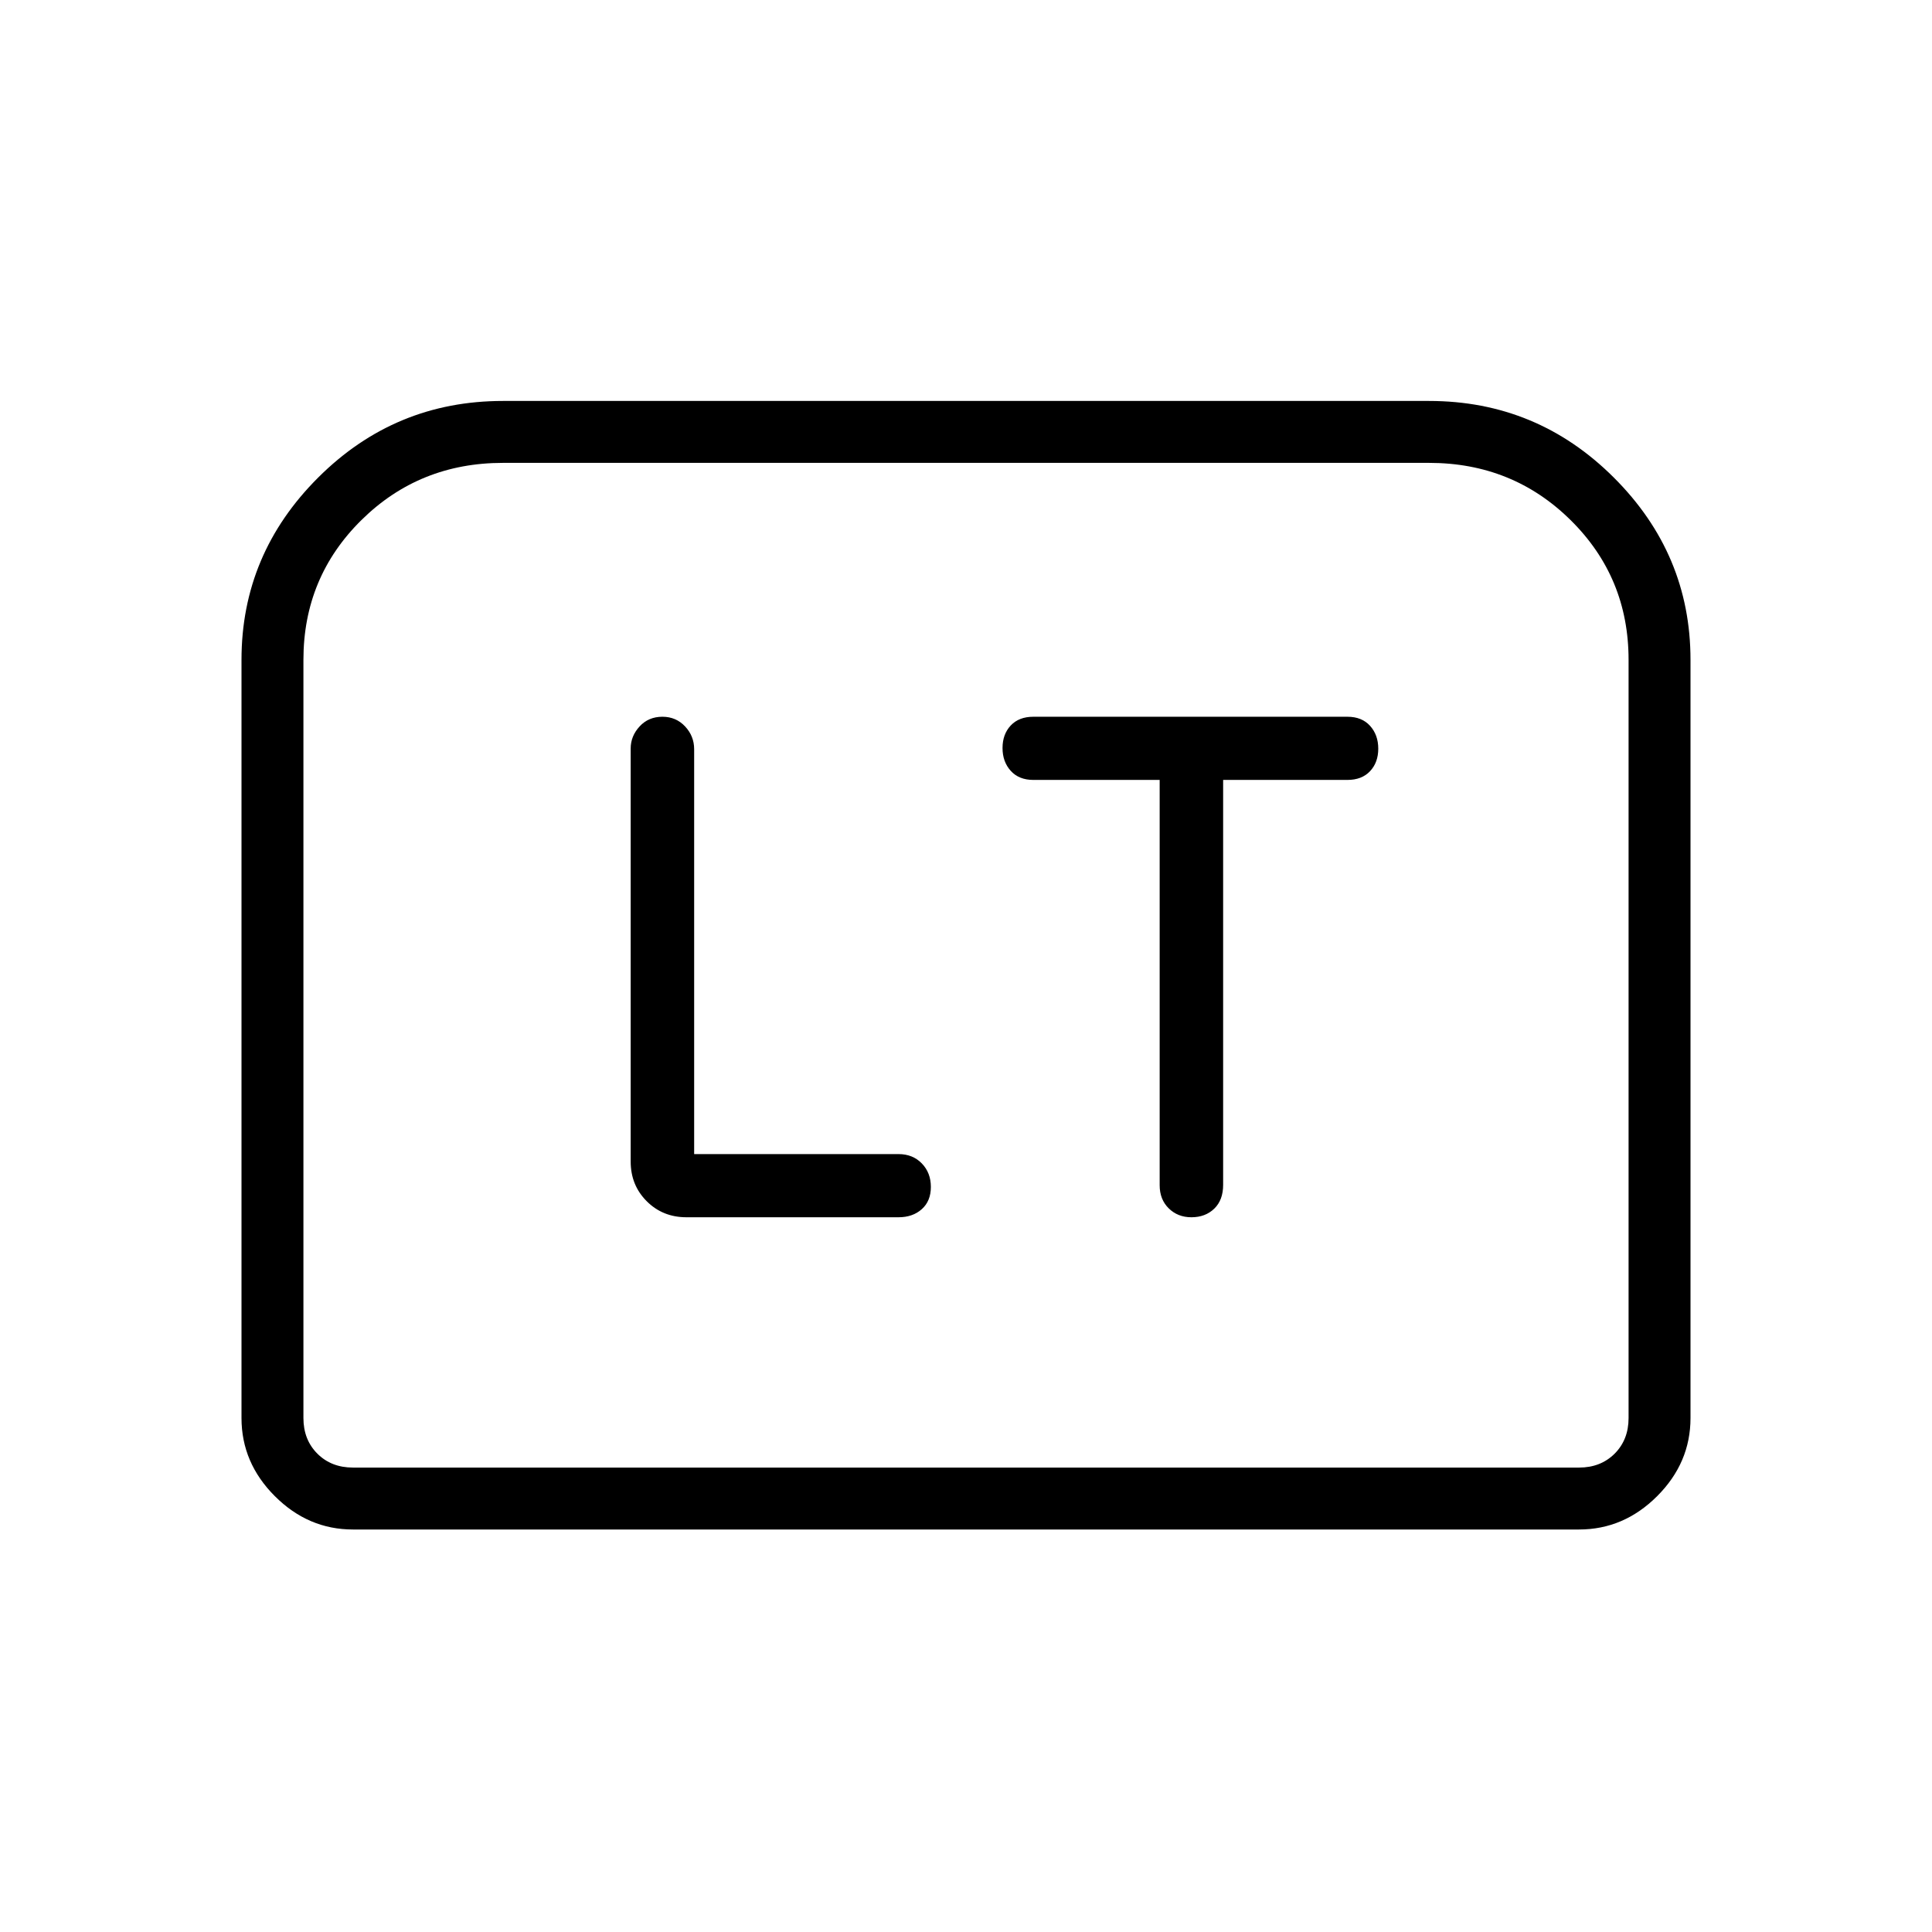 <svg xmlns="http://www.w3.org/2000/svg" height="48" viewBox="0 -960 960 960" width="48"><path d="M344.92-386.54v-201.18q0-6.51-4.5-11.32-4.5-4.81-11.27-4.81-6.92 0-11.34 4.81-4.43 4.81-4.43 10.96v205.23q0 11.77 7.97 19.73 7.96 7.97 19.73 7.97h105.38q7.08 0 11.58-4.03 4.5-4.02 4.5-11.05 0-7.03-4.5-11.67t-11.58-4.64H344.92Zm231.31-185.92v201.37q0 7.09 4.5 11.51 4.5 4.43 11.27 4.43 6.93 0 11.35-4.27 4.42-4.26 4.42-11.86v-201.18h61.77q7.16 0 11.24-4.35 4.07-4.34 4.07-11.18 0-6.83-4.07-11.34-4.08-4.52-11.24-4.52H513.46q-7.16 0-11.24 4.35-4.07 4.35-4.07 11.18t4.07 11.34q4.08 4.52 11.24 4.52h62.77ZM120-255.38v-376.77q0-52.56 38.13-90.59t91.79-38.03h460.16q53.66 0 91.79 38.03Q840-684.71 840-632.15v376.77q0 22.25-16.57 38.81Q806.87-200 784.62-200H175.38q-22.25 0-38.81-16.57Q120-233.13 120-255.38Zm55.38 24.61h609.24q10.76 0 17.69-6.92 6.92-6.93 6.92-17.69v-376.77q0-40.99-28.81-69.42Q751.62-730 710.08-730H249.92q-41.54 0-70.34 28.43-28.81 28.43-28.81 69.42v376.77q0 10.76 6.92 17.69 6.93 6.92 17.69 6.92Zm0 0h-24.61 658.46-633.85Z"/></svg>